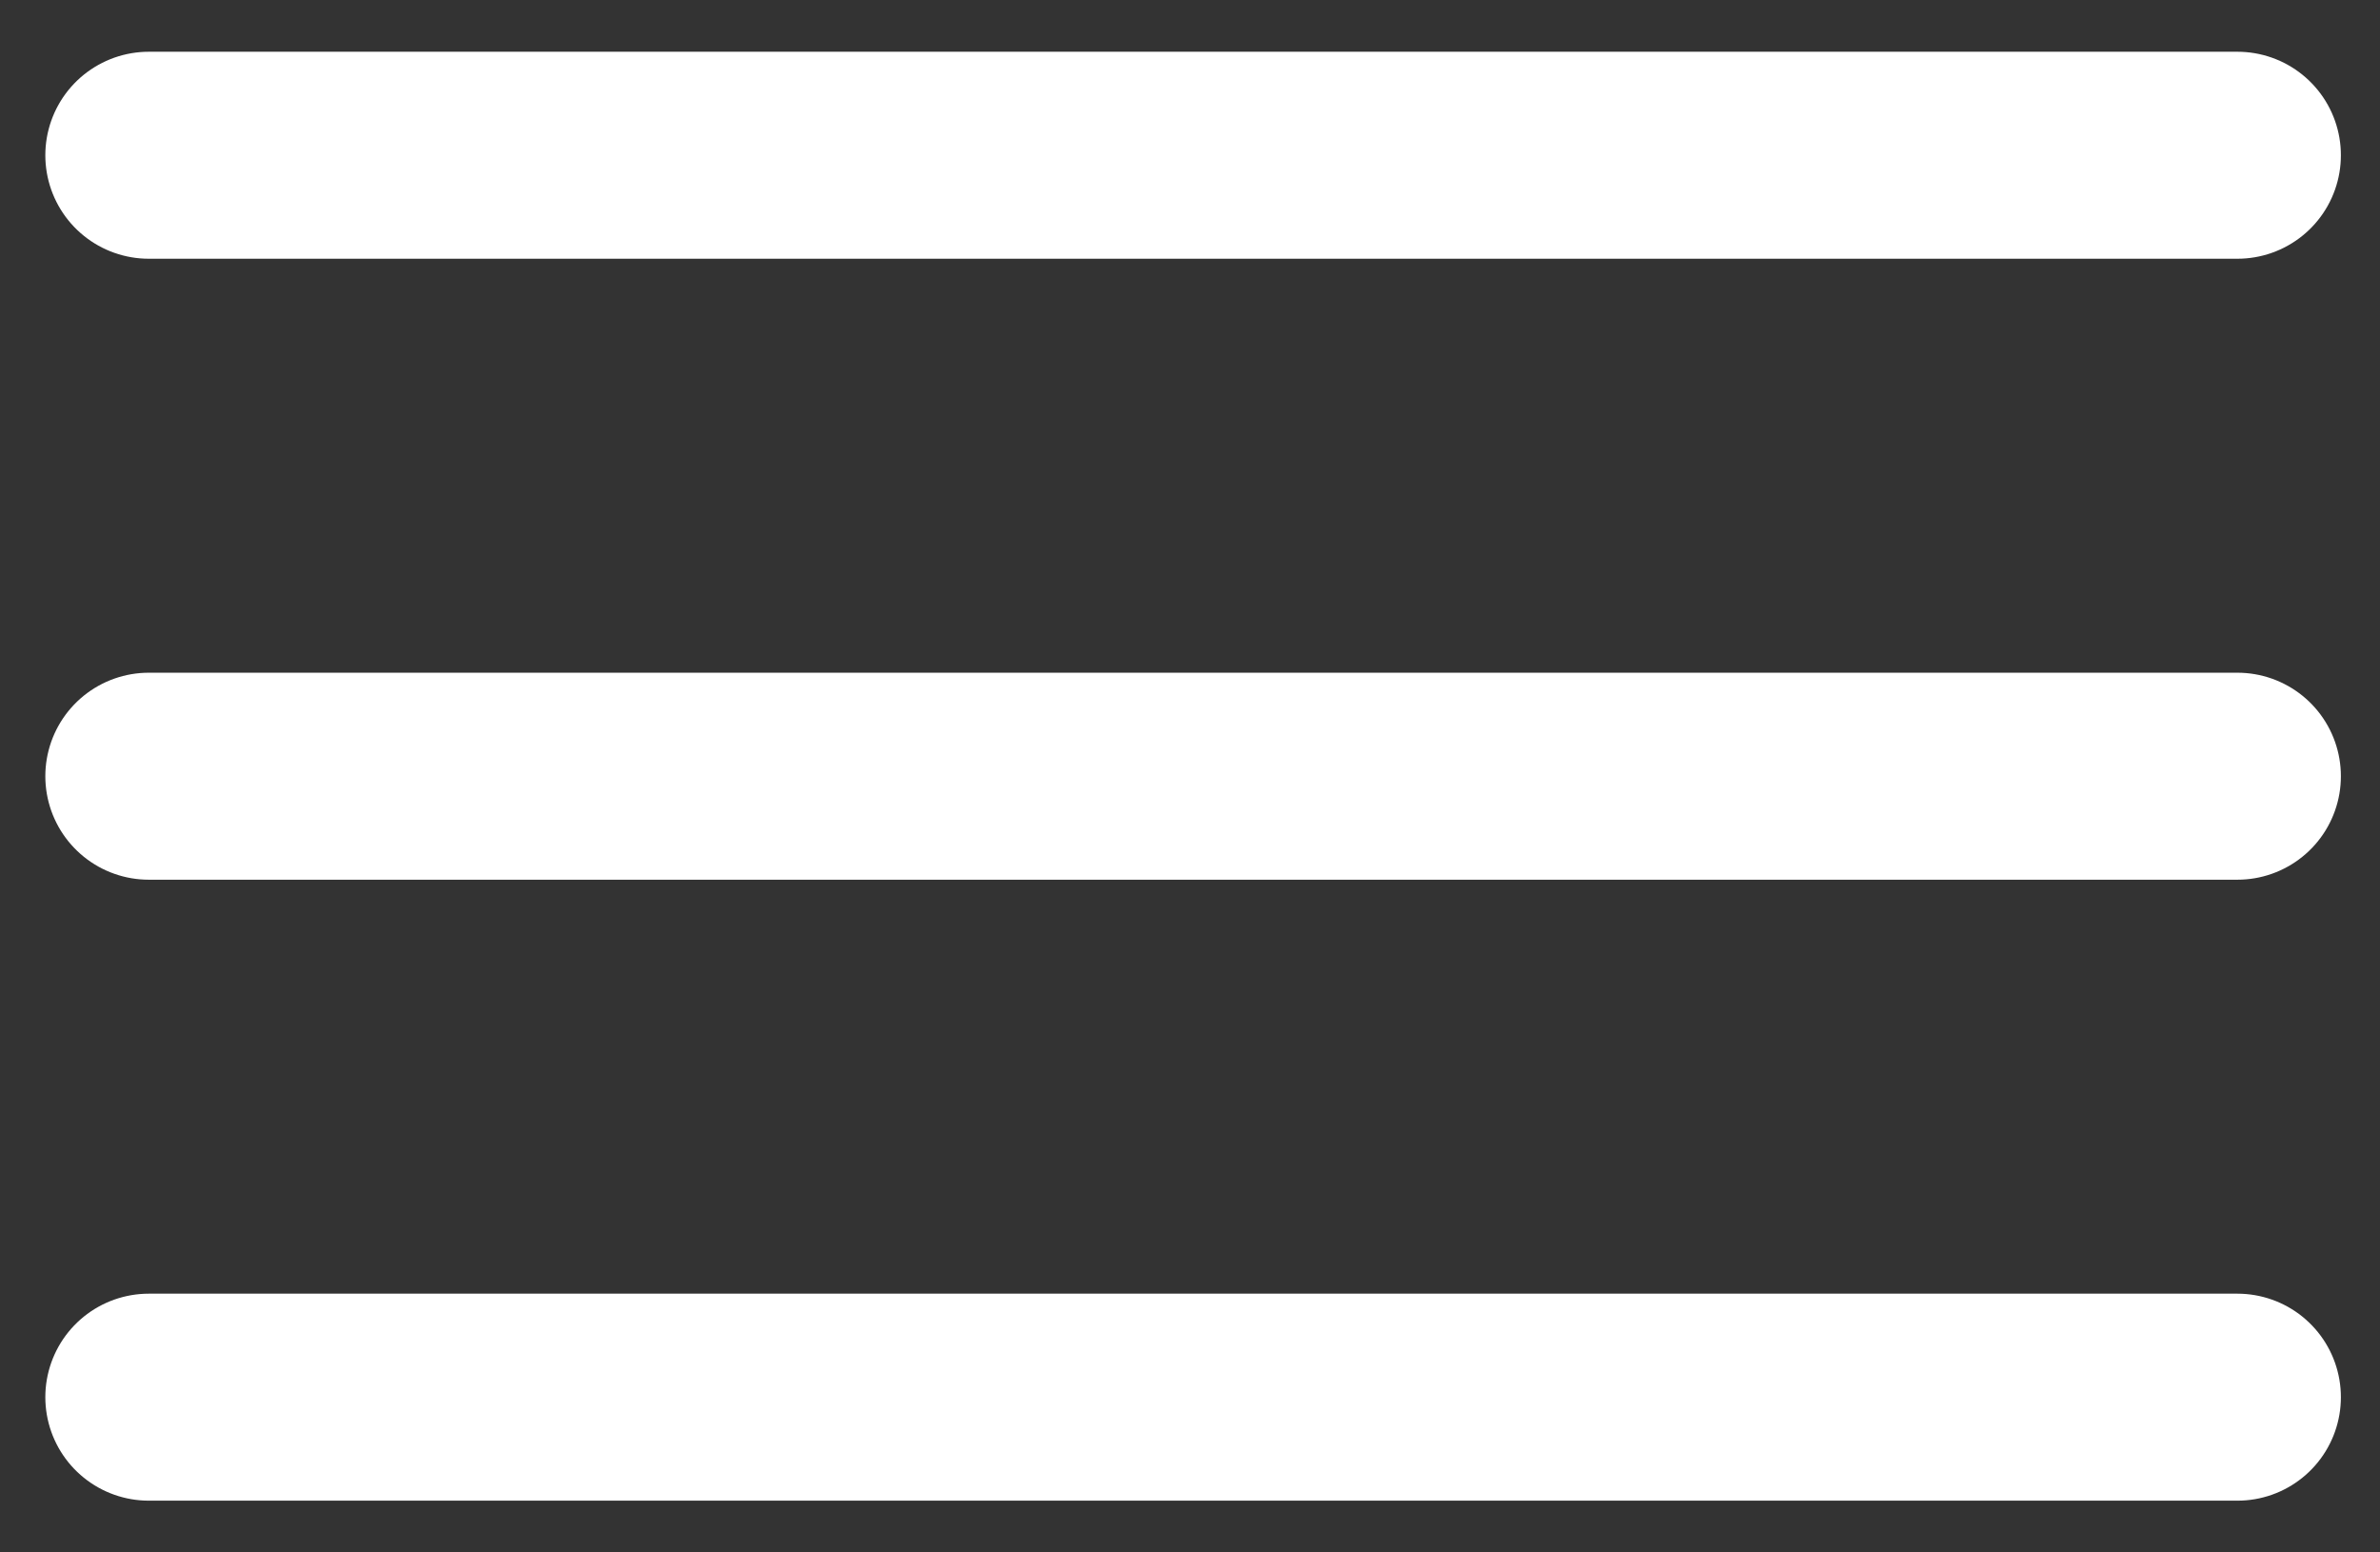 <svg width="23" height="15" viewBox="0 0 23 15" fill="none" xmlns="http://www.w3.org/2000/svg">
  <rect x="0" y="0" width="23" height="15" fill="#333333" stroke="none"/>
  <path d="M1.438 1.5H21.622" stroke="white" stroke-width="2" stroke-linecap="round"/>
  <path d="M1.438 7.5H21.622" stroke="white" stroke-width="2" stroke-linecap="round"/>
  <path d="M1.438 13.5H21.622" stroke="white" stroke-width="2" stroke-linecap="round"/>
</svg>
